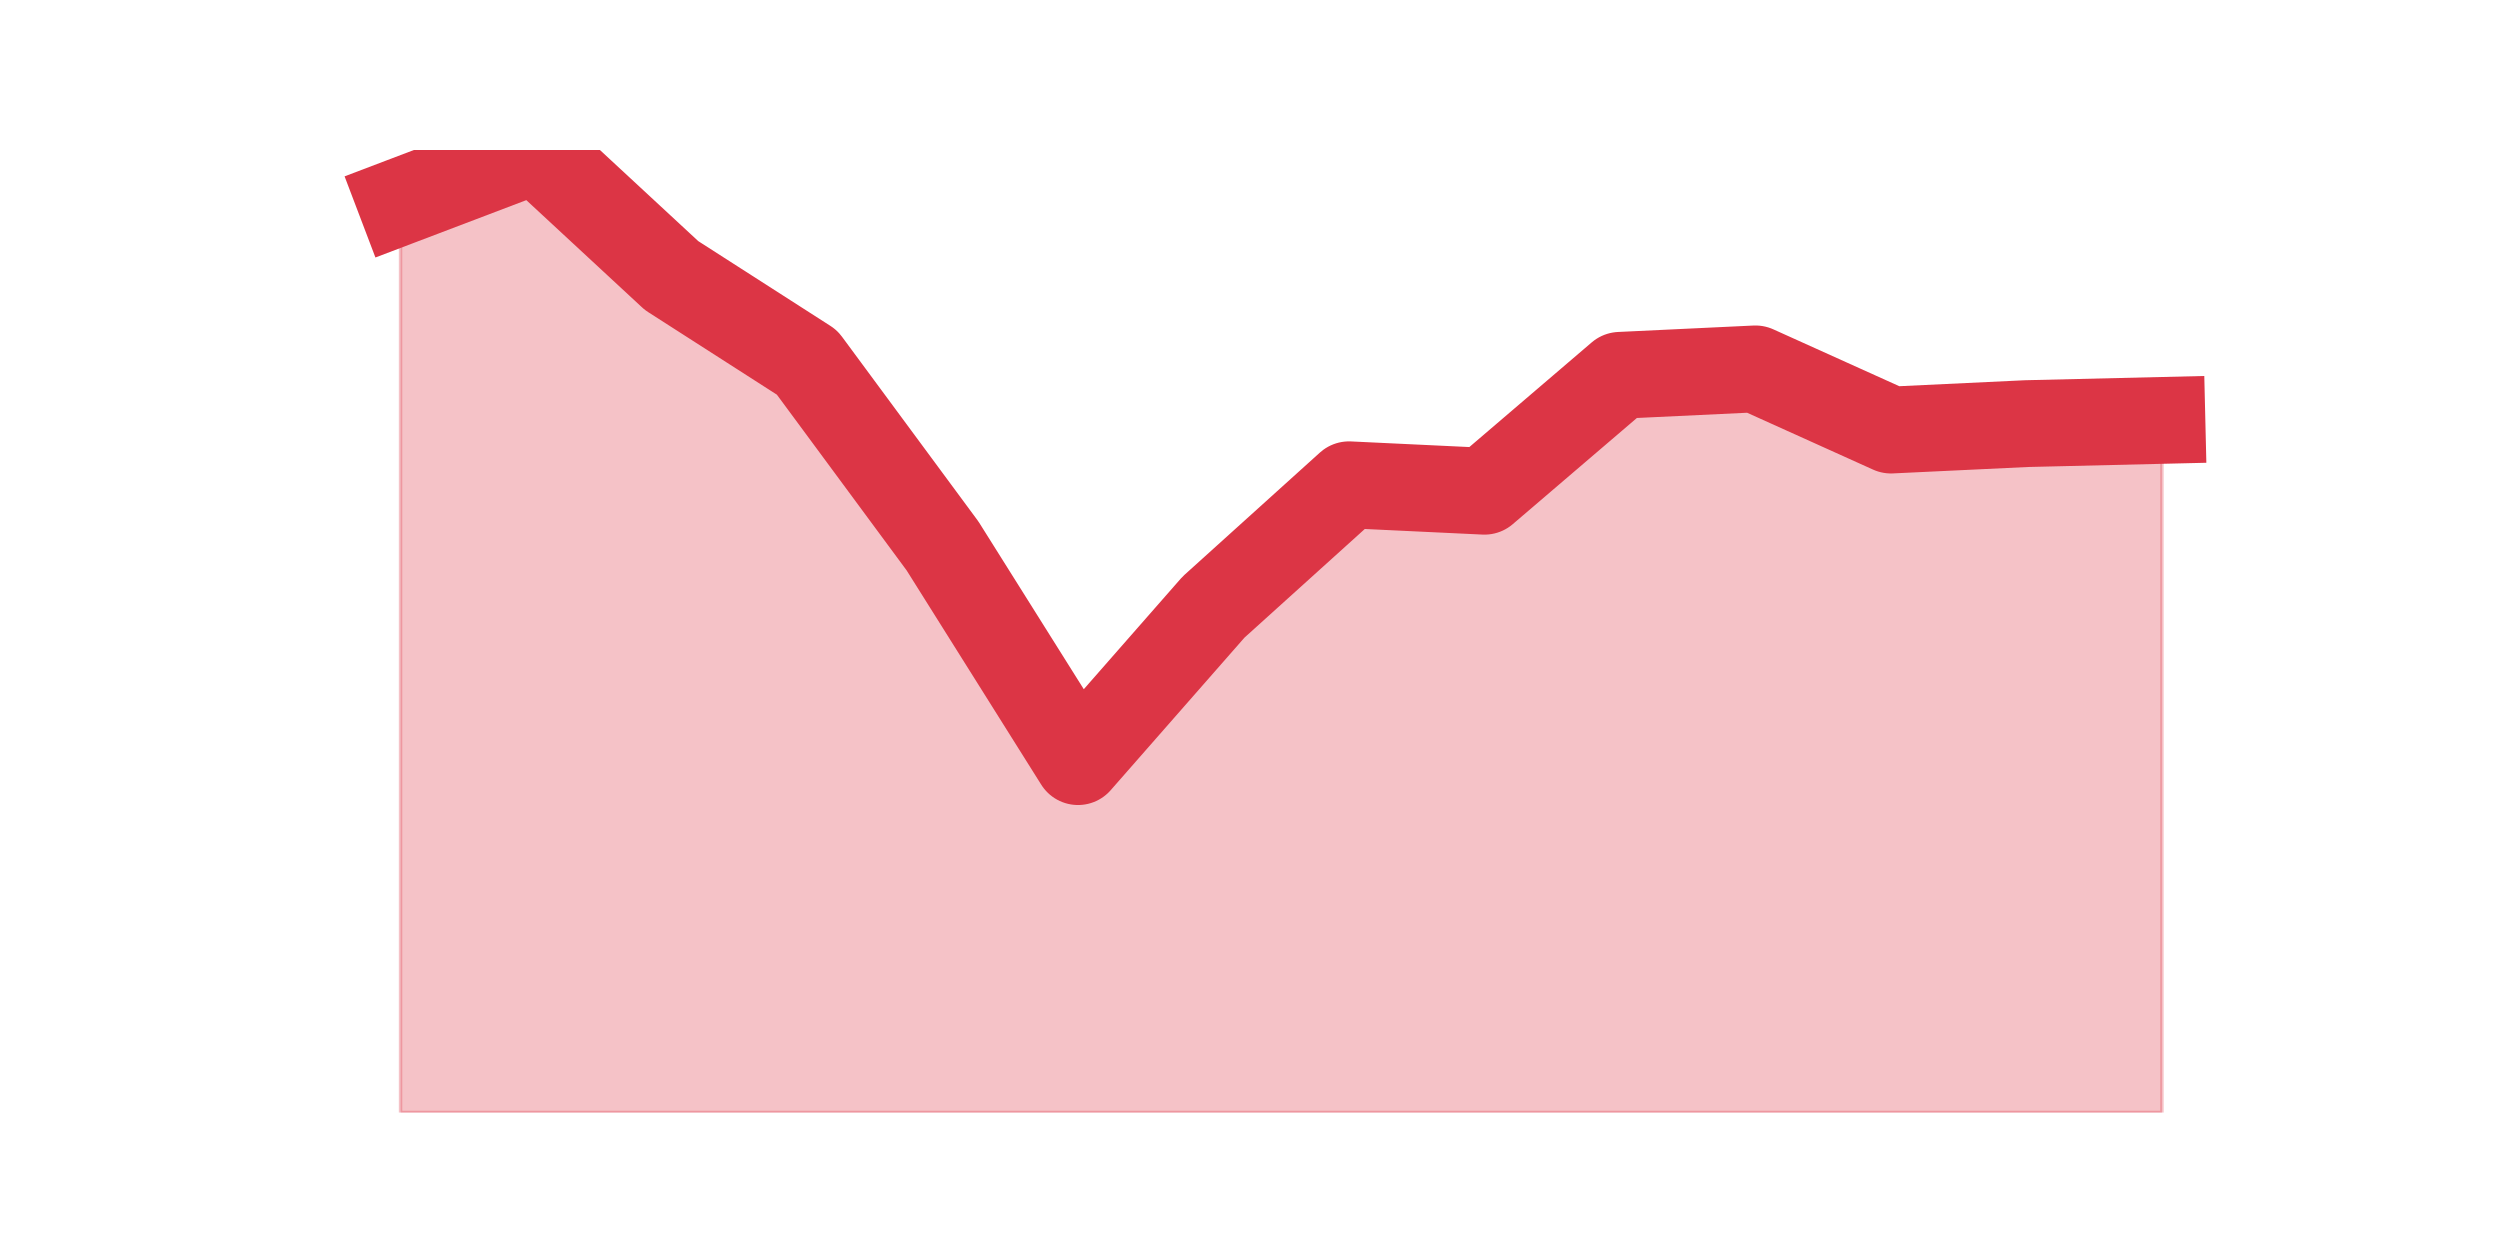 <?xml version="1.0" encoding="utf-8" standalone="no"?>
<!DOCTYPE svg PUBLIC "-//W3C//DTD SVG 1.1//EN"
  "http://www.w3.org/Graphics/SVG/1.1/DTD/svg11.dtd">
<svg height="360pt" version="1.1" viewBox="0 0 720 360" width="720pt" xmlns="http://www.w3.org/2000/svg" xmlns:xlink="http://www.w3.org/1999/xlink">
 <defs>
  <style type="text/css">*{stroke-linecap:butt;stroke-linejoin:round;}</style>
 </defs>
 <g id="figure_1">
  <g id="patch_1">
   <path d="M 0 360 
L 720 360 
L 720 0 
L 0 0 
z
" style="fill:none;"/>
  </g>
  <g id="axes_1">
   <g id="matplotlib.axis_1"/>
   <g id="matplotlib.axis_2"/>
   <g id="PolyCollection_1">
    <defs>
     <path d="M 115.364 -301.967 
L 115.364 -39.6 
L 154.385 -39.6 
L 193.406 -39.6 
L 232.427 -39.6 
L 271.448 -39.6 
L 310.469 -39.6 
L 349.49 -39.6 
L 388.51 -39.6 
L 427.531 -39.6 
L 466.552 -39.6 
L 505.573 -39.6 
L 544.594 -39.6 
L 583.615 -39.6 
L 622.636 -39.6 
L 622.636 -238.924 
L 622.636 -238.924 
L 583.615 -237.997 
L 544.594 -236.143 
L 505.573 -253.758 
L 466.552 -251.904 
L 427.531 -218.528 
L 388.51 -220.383 
L 349.49 -185.153 
L 310.469 -140.653 
L 271.448 -202.768 
L 232.427 -255.612 
L 193.406 -280.643 
L 154.385 -316.8 
L 115.364 -301.967 
z
" id="m9bc98a5e23" style="stroke:#dc3545;stroke-opacity:0.3;"/>
    </defs>
    <g clip-path="url(#p707e4b8c2c)">
     <use style="fill:#dc3545;fill-opacity:0.3;stroke:#dc3545;stroke-opacity:0.3;" x="0" xlink:href="#m9bc98a5e23" y="360"/>
    </g>
   </g>
   <g id="line2d_1">
    <path clip-path="url(#p707e4b8c2c)" d="M 115.364 58.033 
L 154.385 43.2 
L 193.406 79.357 
L 232.427 104.388 
L 271.448 157.232 
L 310.469 219.347 
L 349.49 174.847 
L 388.51 139.617 
L 427.531 141.472 
L 466.552 108.096 
L 505.573 106.242 
L 544.594 123.857 
L 583.615 122.003 
L 622.636 121.076 
" style="fill:none;stroke:#dc3545;stroke-linecap:square;stroke-width:25;"/>
   </g>
  </g>
 </g>
 <defs>
  <clipPath id="p707e4b8c2c">
   <rect height="277.2" width="558" x="90" y="43.2"/>
  </clipPath>
 </defs>
</svg>
